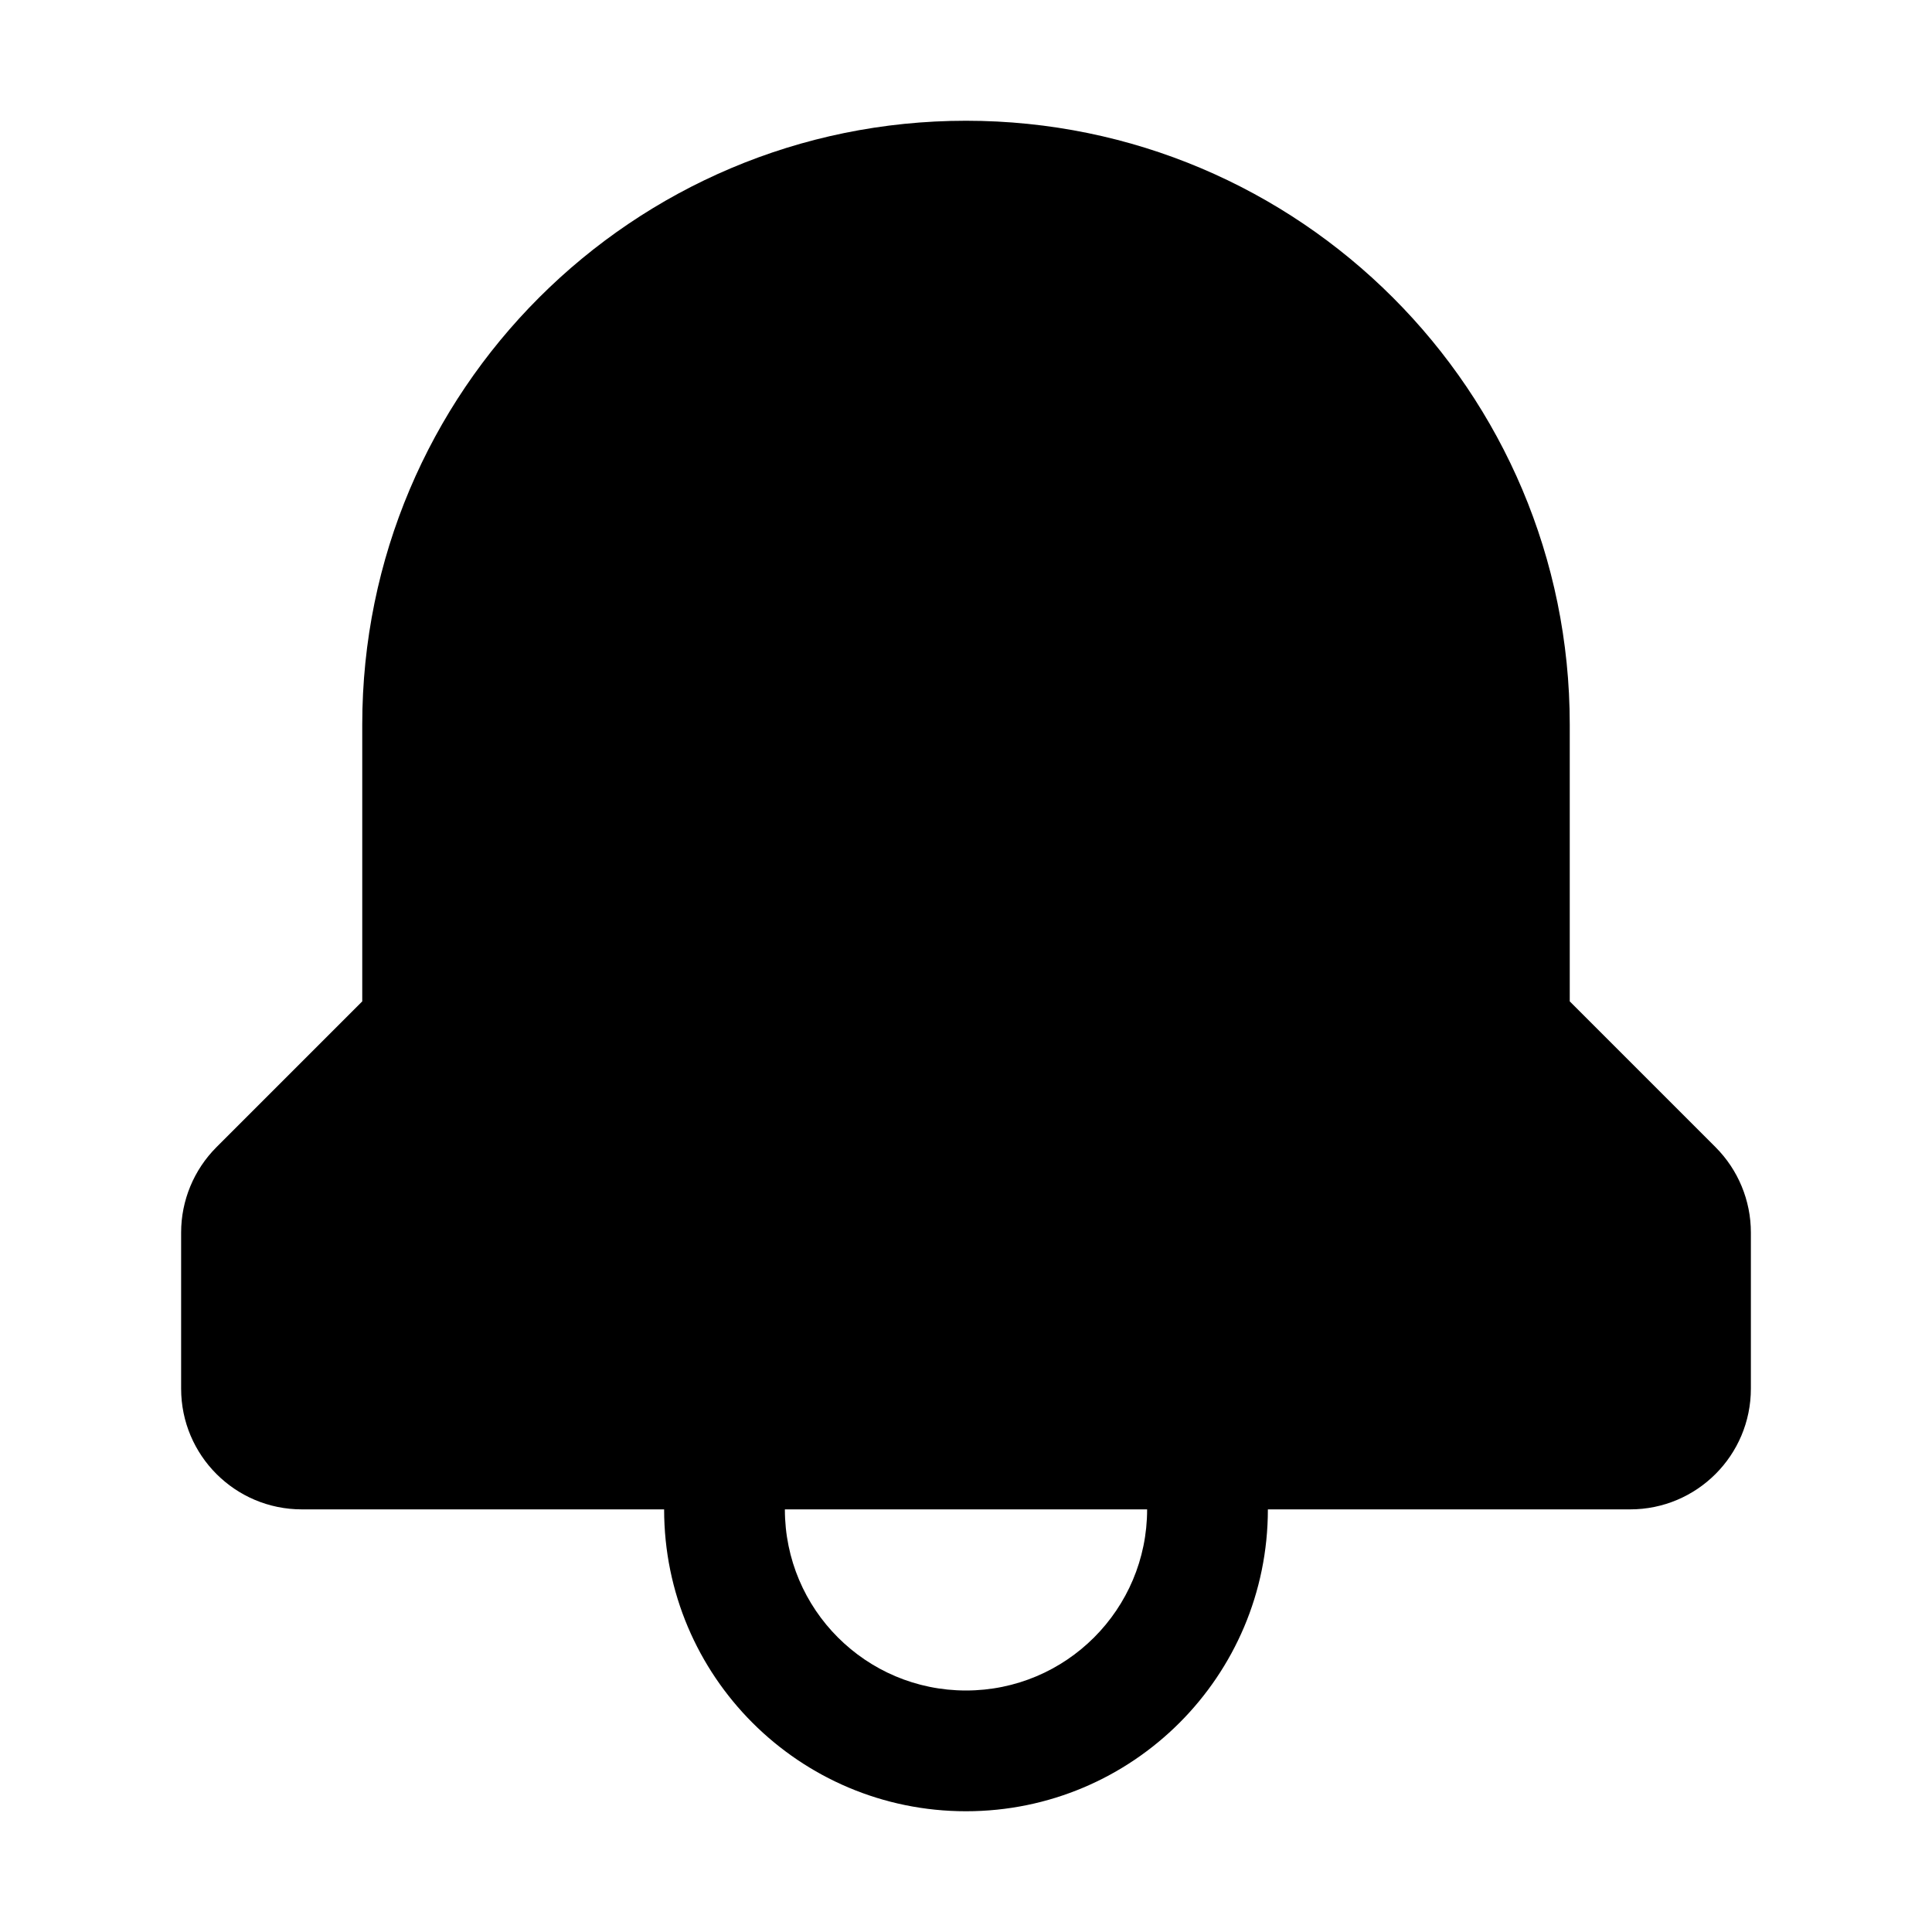 <svg width="32" height="32" viewBox="0 0 32 32" xmlns="http://www.w3.org/2000/svg"><path fill-rule="evenodd" clip-rule="evenodd" d="M6 12C6 6.477 10.477 2 16 2C21.523 2 26 6.477 26 12V16.586L28.414 19C28.789 19.375 29 19.884 29 20.414V23C29 24.105 28.105 25 27 25L21 25C21 27.762 18.761 30 16 30C13.239 30 11 27.762 11 25L5 25C3.895 25 3 24.105 3 23V20.414C3 19.884 3.211 19.375 3.586 19L6 16.586V12ZM13 25H19C19 26.657 17.657 28 16 28C14.343 28 13 26.657 13 25Z"/></svg>